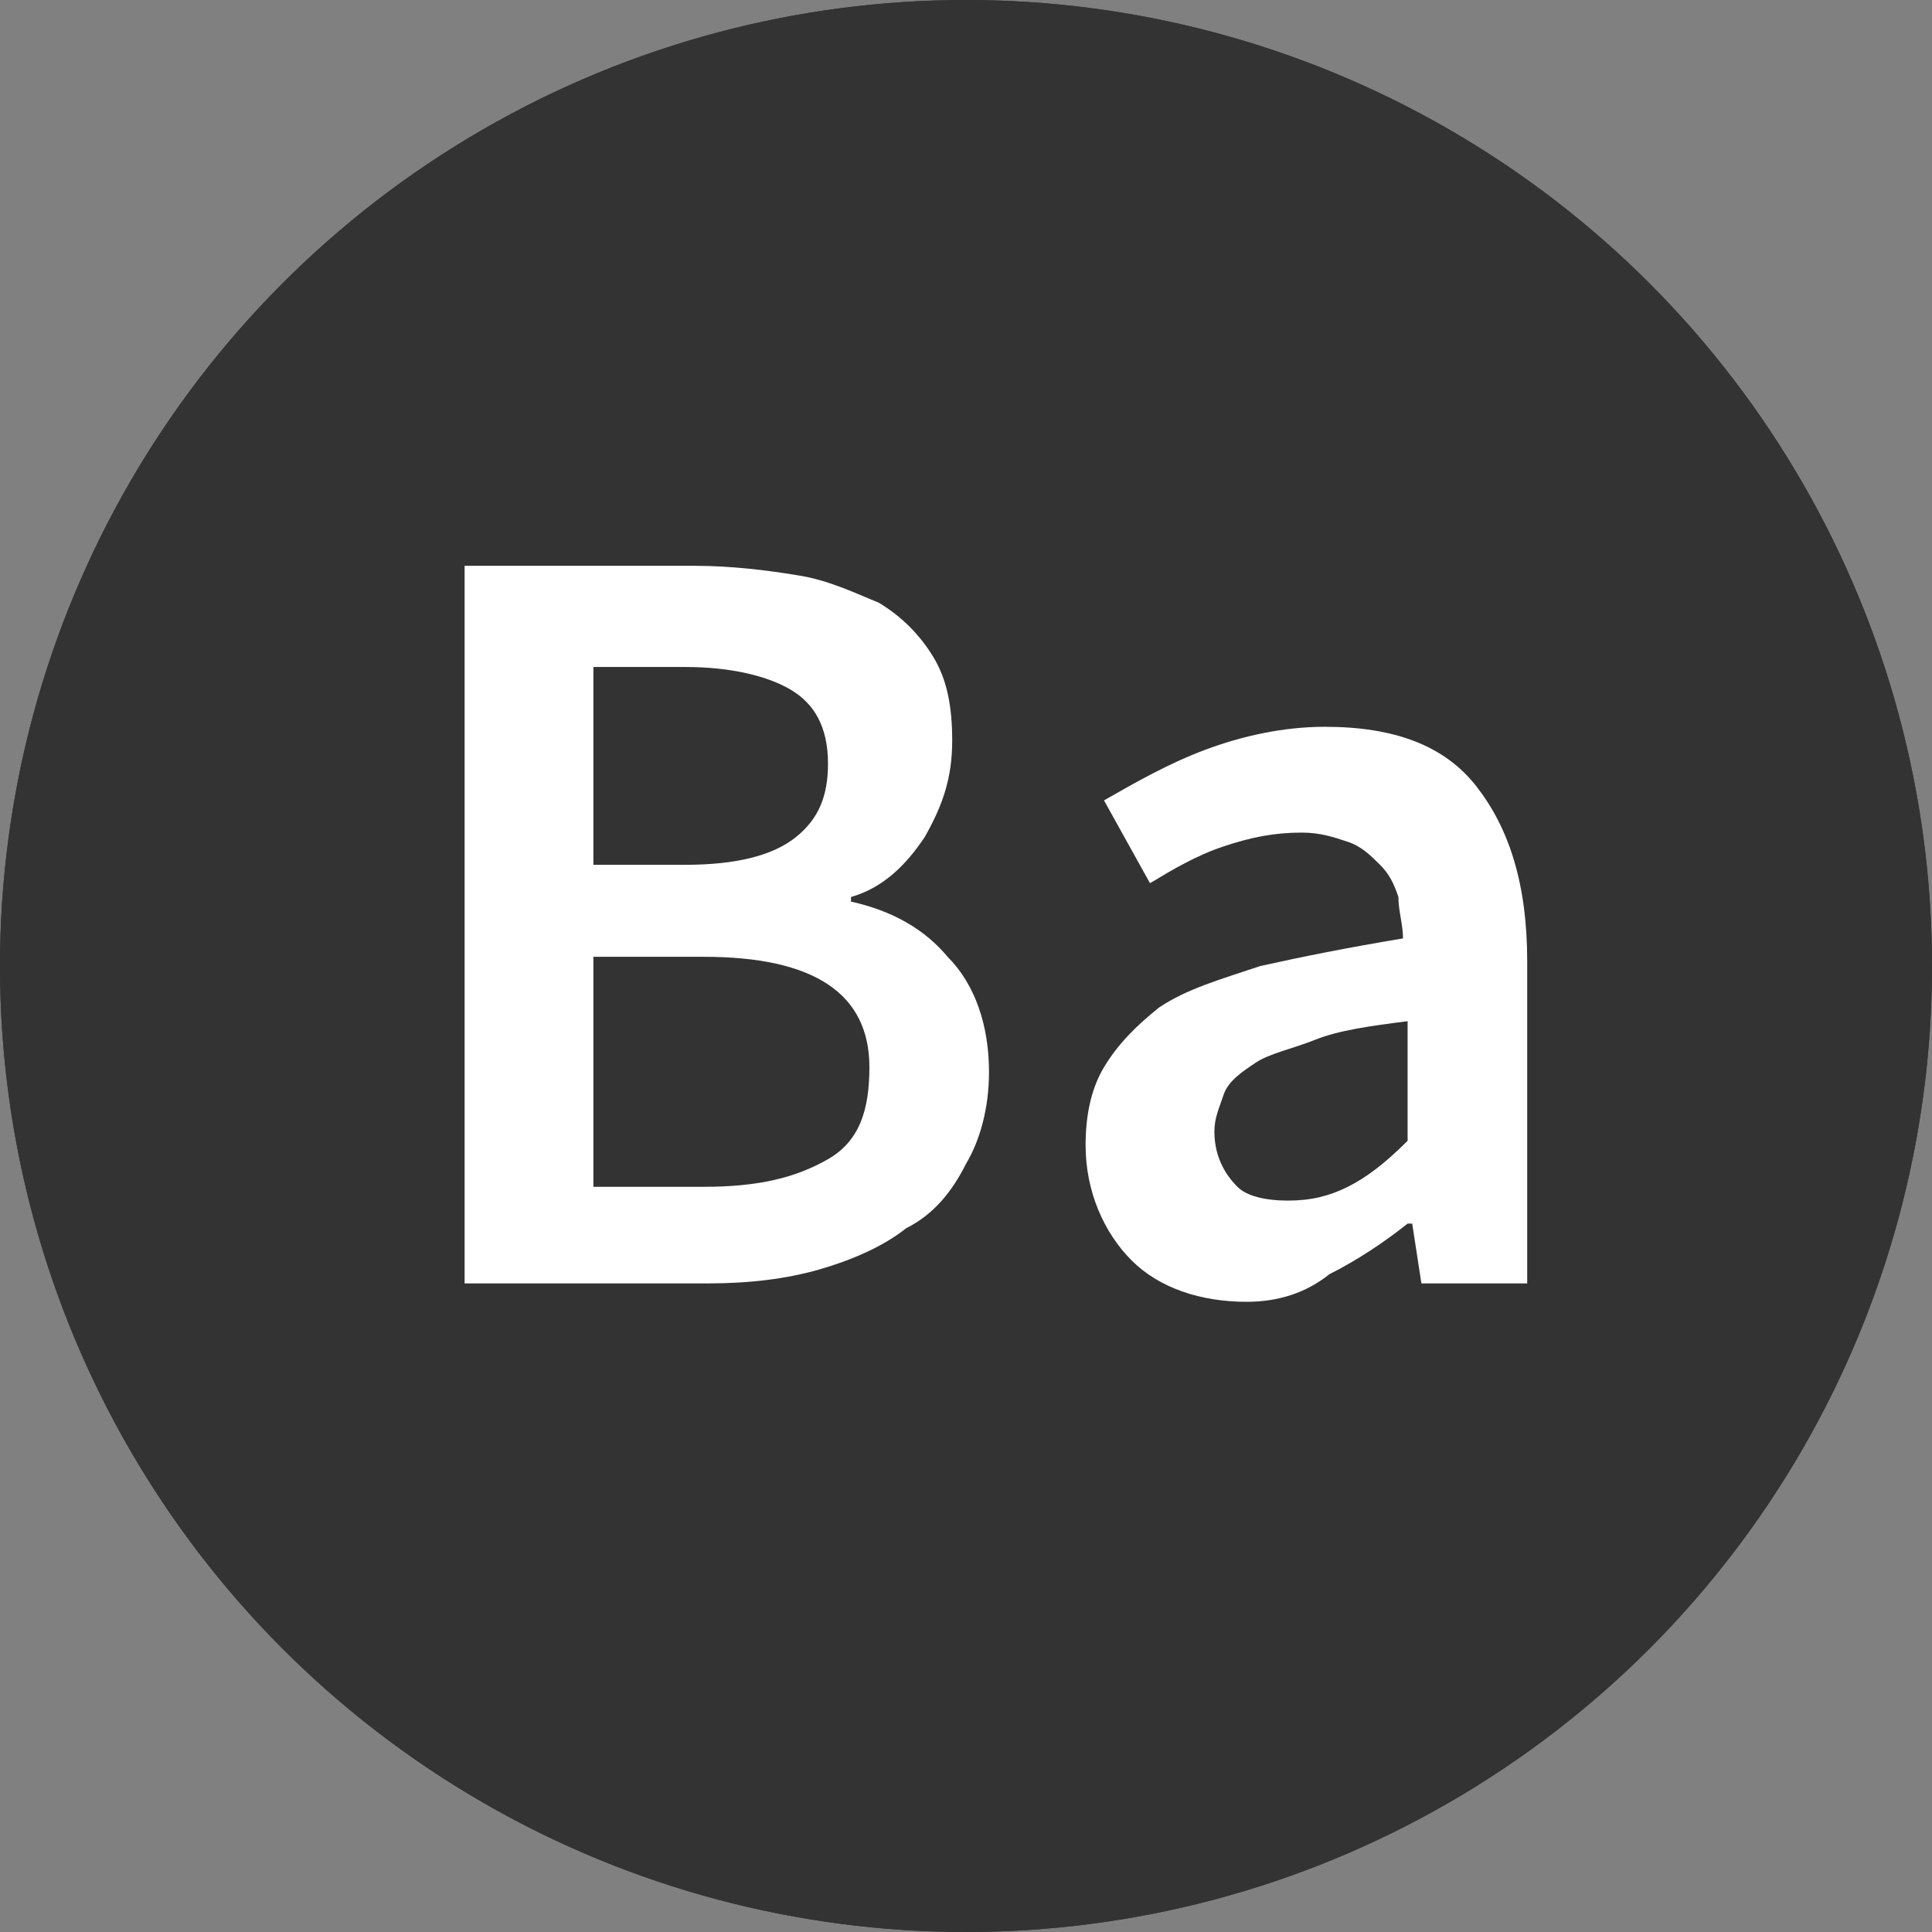 <?xml version="1.0" encoding="utf-8"?>
<!-- Generator: Adobe Illustrator 23.0.0, SVG Export Plug-In . SVG Version: 6.00 Build 0)  -->
<svg version="1.1" id="Layer_1" xmlns="http://www.w3.org/2000/svg" xmlns:xlink="http://www.w3.org/1999/xlink" x="0px" y="0px"
	 viewBox="0 0 42 42" style="enable-background:new 0 0 42 42;" xml:space="preserve">
<rect x="0" y="0" width="42" height="42" fill="#808080" stroke="none"/>
<style type="text/css">
	.st0{fill:#333333;}
	.st1{fill:none;stroke:#333333;stroke-width:2;}
	.st2{enable-background:new    ;}
	.st3{fill:#FFFFFF;}
</style>
<g id="Group_8367" transform="translate(-6293 -4704)">
	<g id="Ellipse_2035" transform="translate(6293 4704)">
		<circle class="st0" cx="21" cy="21" r="21"/>
		<circle class="st1" cx="21" cy="21" r="20"/>
	</g>
	<g class="st2">
		<path class="st3" d="M6303.1,4732v-15.7h5c0.8,0,1.6,0.1,2.2,0.2c0.7,0.1,1.3,0.4,1.8,0.6c0.5,0.3,0.9,0.7,1.2,1.2
			c0.3,0.5,0.4,1.1,0.4,1.8c0,0.8-0.2,1.4-0.6,2.1c-0.4,0.6-0.9,1.1-1.6,1.3v0.1c0.9,0.2,1.6,0.6,2.1,1.2c0.6,0.6,0.9,1.5,0.9,2.5
			c0,0.8-0.2,1.5-0.5,2c-0.3,0.6-0.7,1.1-1.3,1.4c-0.5,0.4-1.2,0.7-1.9,0.9c-0.7,0.2-1.5,0.3-2.4,0.3H6303.1z M6305.9,4722.8h2
			c1.1,0,1.9-0.2,2.4-0.6c0.5-0.4,0.7-0.9,0.7-1.6c0-0.8-0.3-1.3-0.8-1.6c-0.5-0.3-1.3-0.5-2.3-0.5h-2V4722.8z M6305.9,4729.8h2.4
			c1.2,0,2-0.2,2.7-0.6s0.9-1.1,0.9-2c0-0.8-0.3-1.4-0.9-1.8c-0.6-0.4-1.5-0.6-2.7-0.6h-2.4V4729.8z"/>
		<path class="st3" d="M6320.1,4732.3c-1,0-1.9-0.3-2.5-0.9c-0.6-0.6-1-1.5-1-2.5c0-0.6,0.1-1.2,0.4-1.7c0.3-0.5,0.7-0.9,1.2-1.3
			c0.6-0.4,1.3-0.6,2.2-0.9c0.9-0.2,1.9-0.4,3.1-0.6c0-0.3-0.1-0.6-0.1-0.9c-0.1-0.3-0.2-0.5-0.4-0.7c-0.2-0.2-0.4-0.4-0.7-0.5
			c-0.3-0.1-0.6-0.2-1-0.2c-0.6,0-1.1,0.1-1.7,0.3c-0.6,0.2-1.1,0.5-1.6,0.8l-1-1.8c0.7-0.4,1.4-0.8,2.2-1.1
			c0.8-0.3,1.7-0.5,2.6-0.5c1.5,0,2.6,0.4,3.3,1.3c0.7,0.9,1.1,2.1,1.1,3.8v7h-2.3l-0.2-1.3h-0.1c-0.5,0.4-1.1,0.8-1.7,1.1
			C6321.4,4732.1,6320.8,4732.3,6320.1,4732.3z M6321,4730.1c0.5,0,0.9-0.1,1.3-0.3c0.4-0.2,0.8-0.5,1.3-1v-2.6
			c-0.8,0.1-1.5,0.2-2,0.4s-1,0.3-1.3,0.5s-0.6,0.4-0.7,0.7c-0.1,0.3-0.2,0.5-0.2,0.8c0,0.5,0.2,0.9,0.5,1.2
			C6320.1,4730,6320.5,4730.1,6321,4730.1z"/>
	</g>
</g>
</svg>
